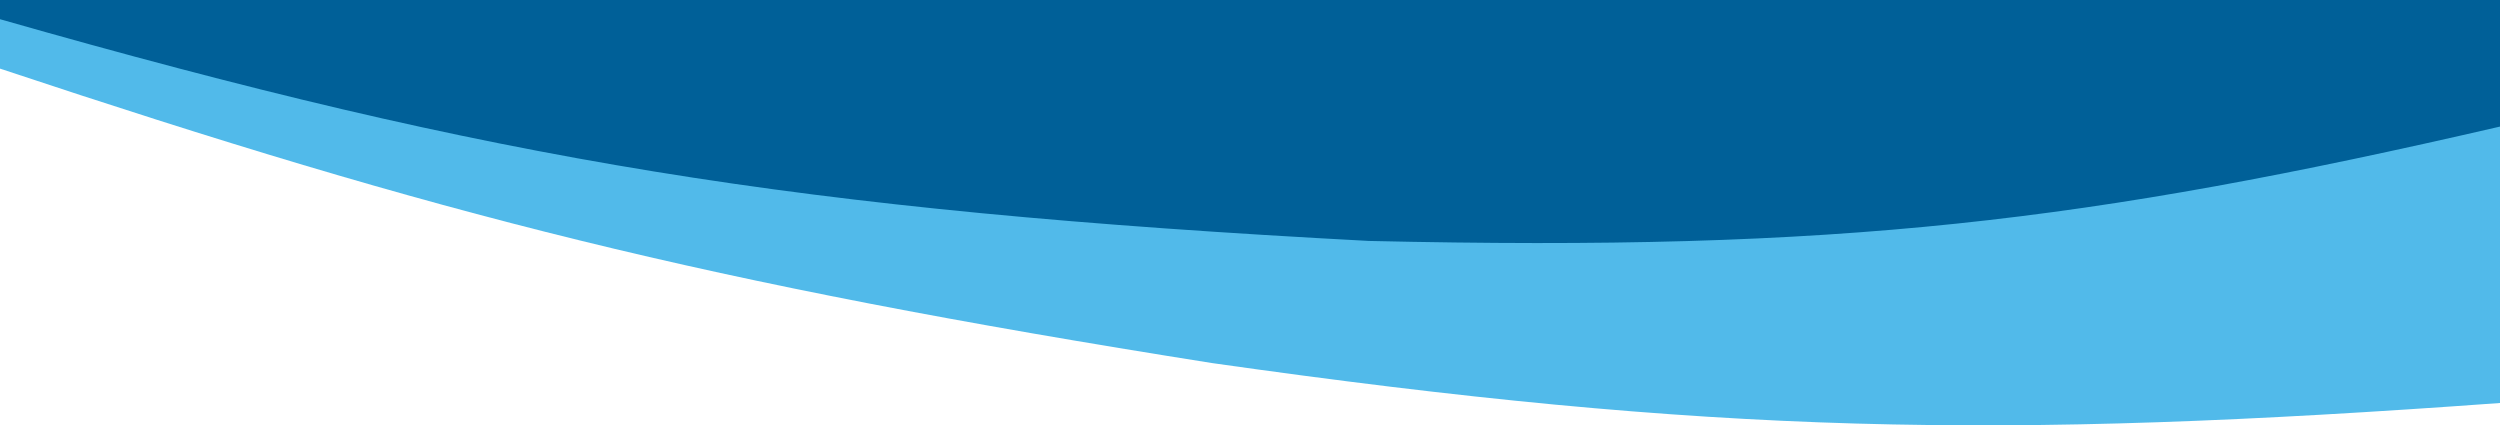 <svg width="1440" height="245" viewBox="0 0 1440 245" fill="none" xmlns="http://www.w3.org/2000/svg">
<path d="M0 39.521V0L1440 0.5V232.123C1150.3 253.206 987.845 250.31 698.015 209.111C404.428 162.593 253.366 123.8 0 39.521Z" fill="#51BAEA"/>
<path d="M1440 0H0V11.062C285.279 92.439 457.352 121.165 788.5 138.782C1060.59 145.019 1201.78 127.931 1440 72.911V0Z" fill="#006098"/>
</svg>
